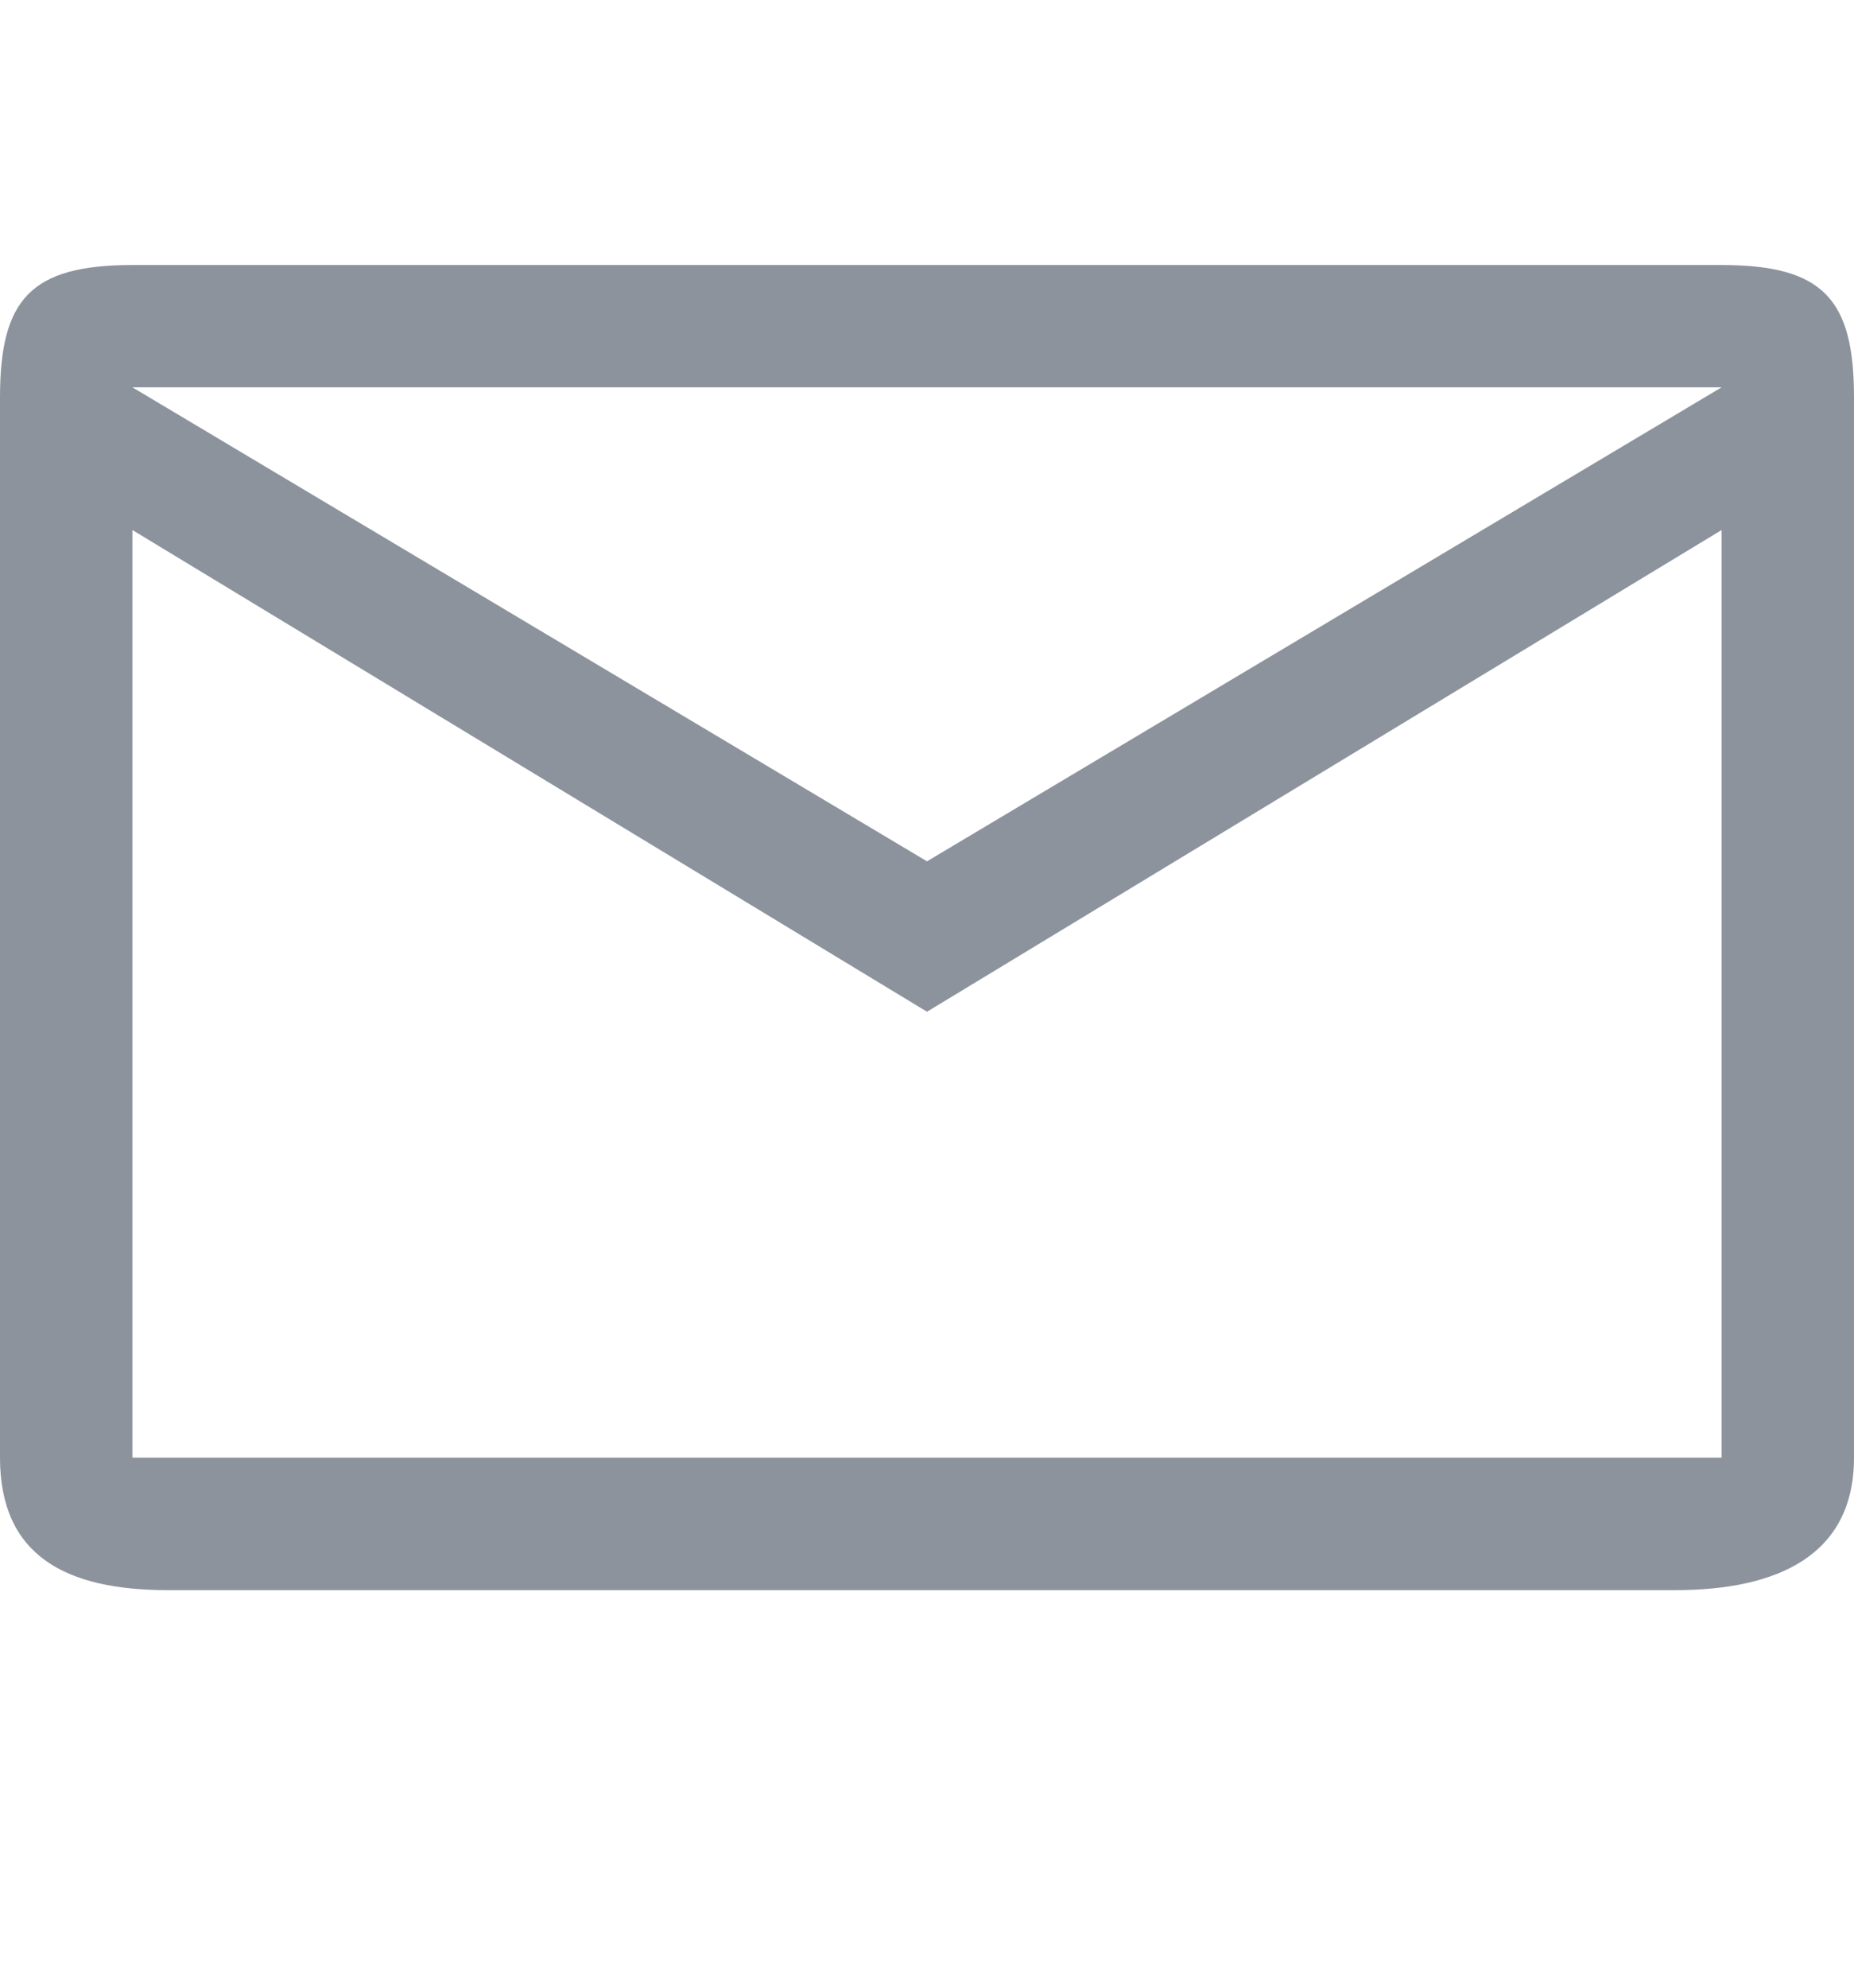 <svg width="14" height="15" viewBox="0 0 14 15" fill="none" xmlns="http://www.w3.org/2000/svg">
<path d="M14 3C14 2.26 13.77 2 13 2H1C0.23 2 0 2.26 0 3V11C0 11.74 0.497 12 1.267 12H12.649C13.419 12 14 11.74 14 11V3ZM13 2.923L7 6.5L1 2.923H13ZM13 11H1V4L7 7.635L13 4V11Z" fill="#8C939D"/>
</svg>
